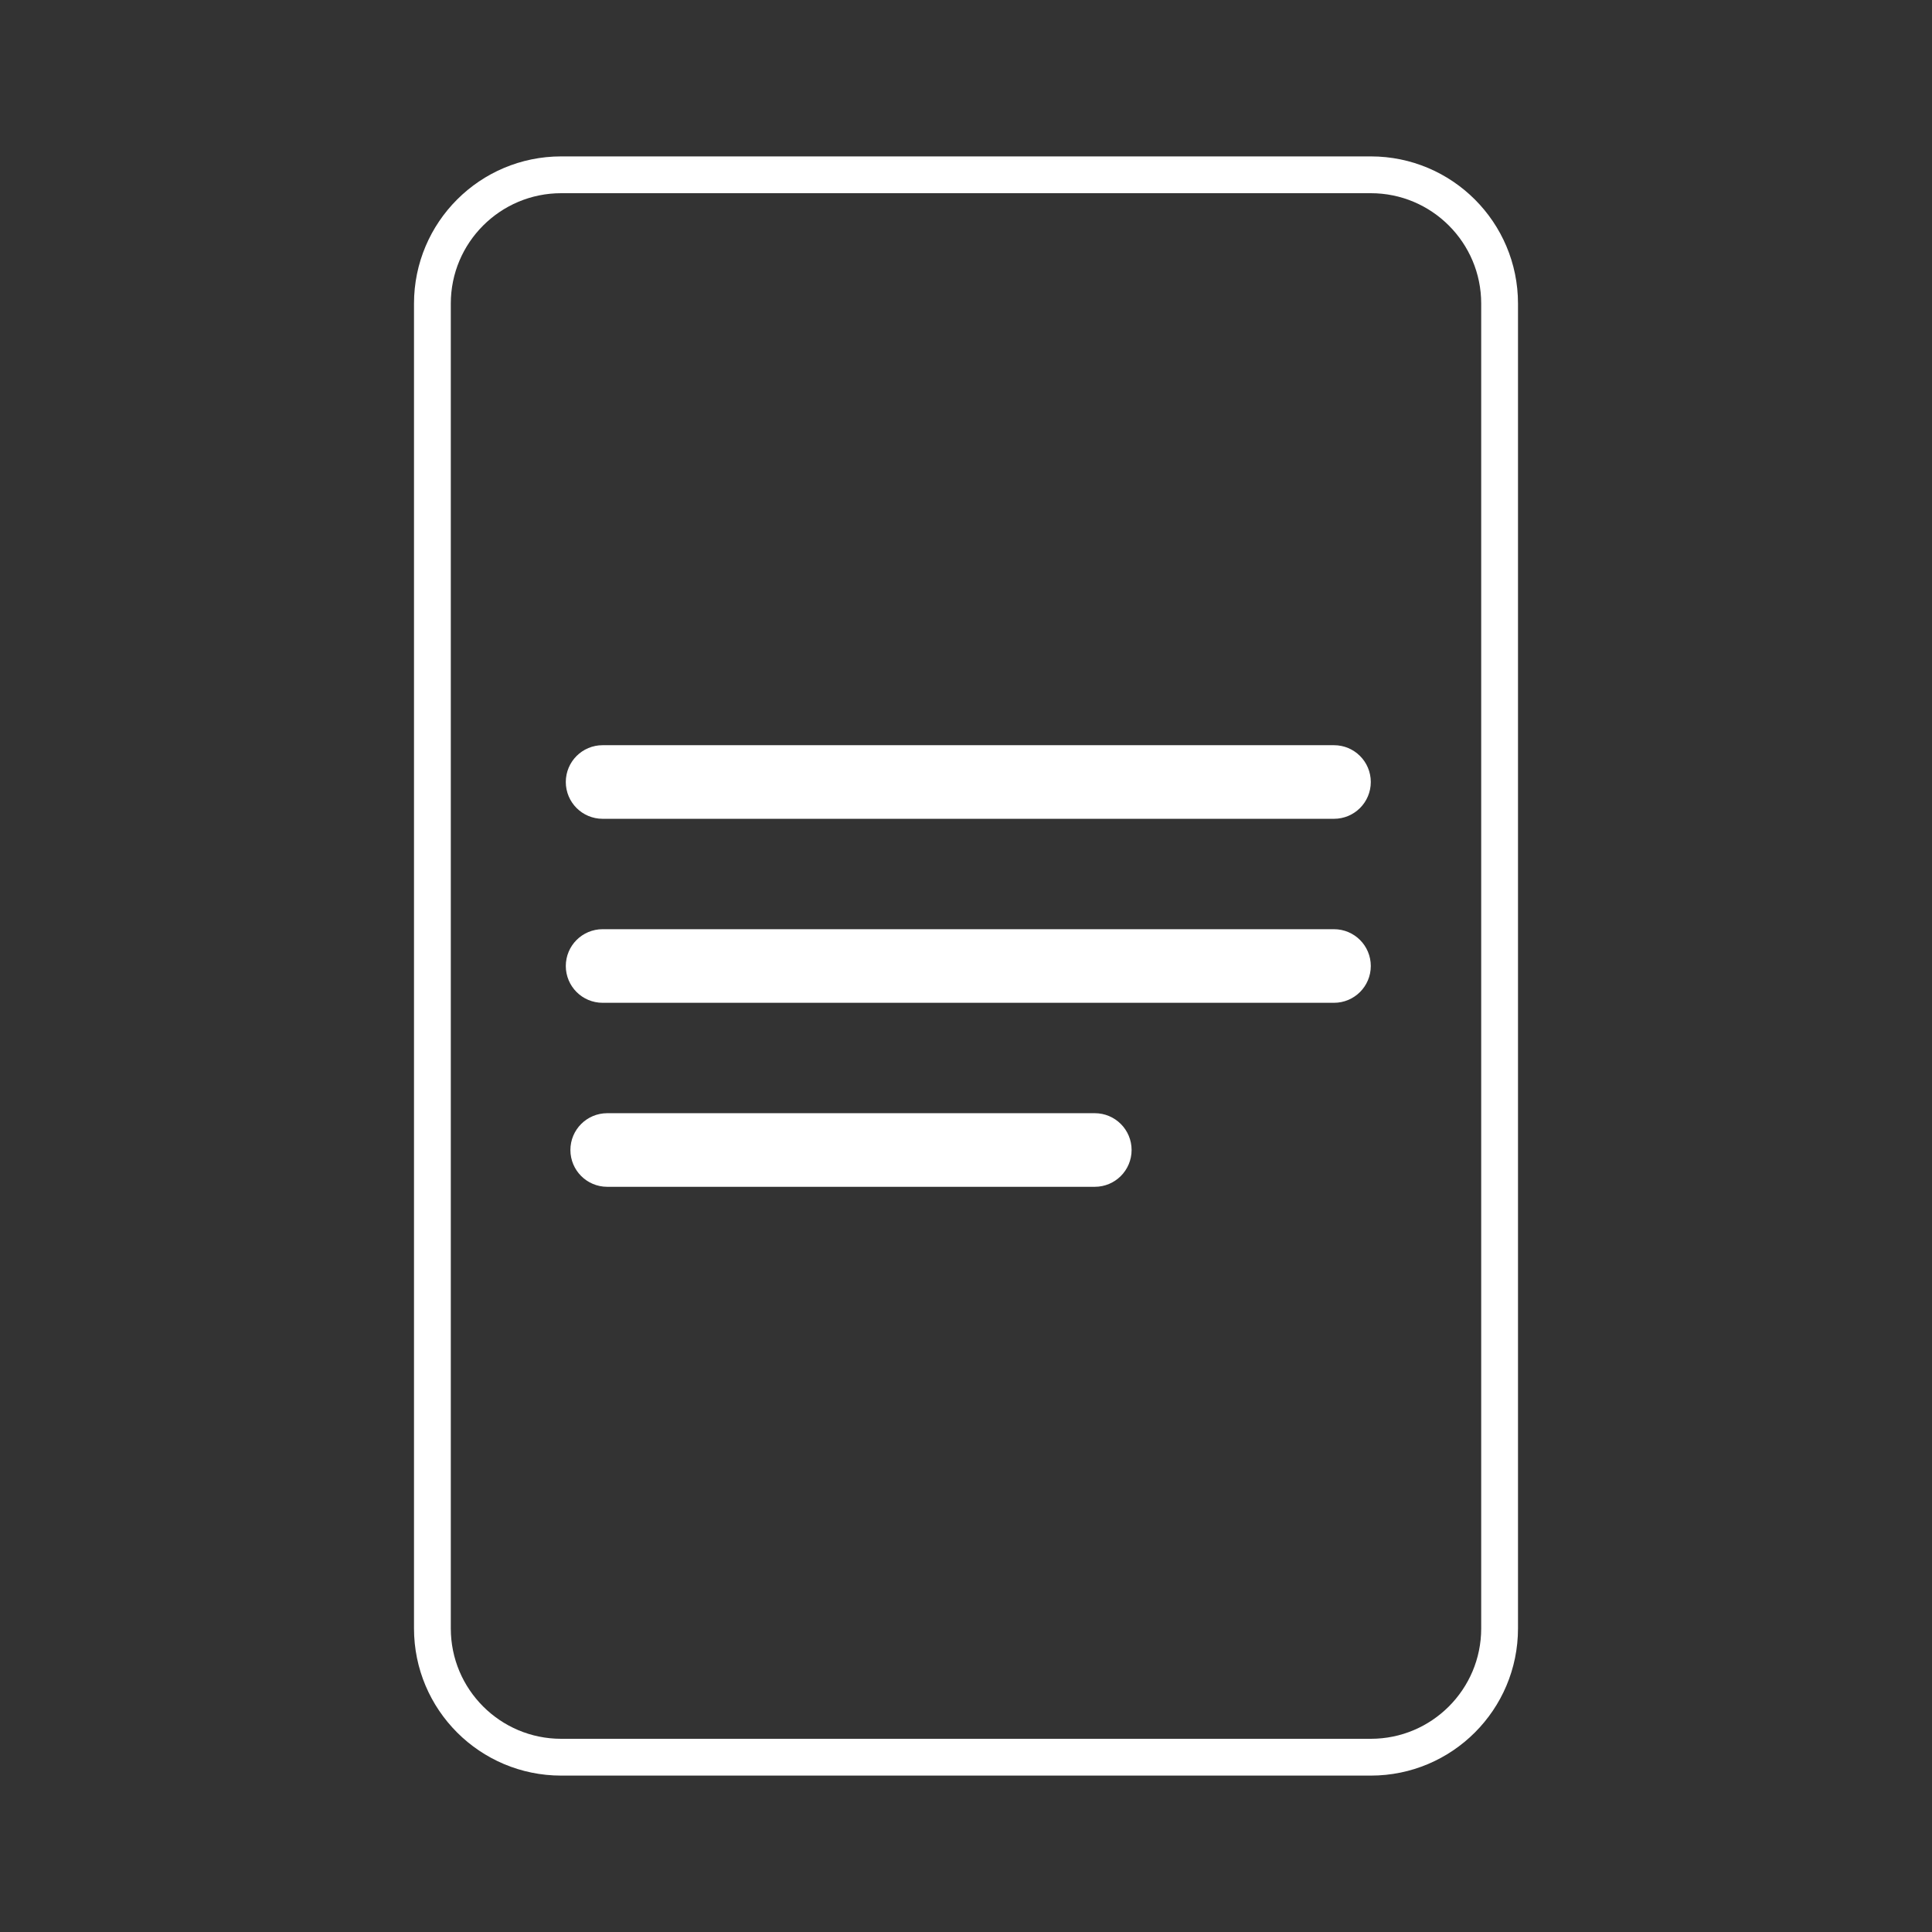 <svg width="210" height="210" viewBox="0 0 210 210" fill="none" xmlns="http://www.w3.org/2000/svg">
<rect x="0" y="0" width="210" height="210" fill="#333333" stroke="none"/>
<mask id="mask0_4_257" style="mask-type:alpha" maskUnits="userSpaceOnUse" x="0" y="0" width="210" height="210">
<rect width="210" height="210" fill="#D9D9D9"/>
</mask>
<g mask="url(#mask0_4_257)">
<path d="M65.5 103C64.395 103 63.5 103.895 63.5 105C63.5 106.105 64.395 107 65.5 107H145C146.105 107 147 106.105 147 105C147 103.895 146.105 103 145 103H65.5ZM66 123C64.895 123 64 123.895 64 125C64 126.105 64.895 127 66 127H119C120.105 127 121 126.105 121 125C121 123.895 120.105 123 119 123H66ZM65.5 83C64.395 83 63.5 83.895 63.5 85C63.5 86.105 64.395 87 65.5 87H145C146.105 87 147 86.105 147 85C147 83.895 146.105 83 145 83H65.5ZM61 19H149C156.732 19 163 25.268 163 33V177C163 184.732 156.732 191 149 191H61C53.268 191 47 184.732 47 177V33C47 25.268 53.268 19 61 19Z" stroke="white" stroke-width="4" stroke-linecap="round"/>
</g>
</svg>
